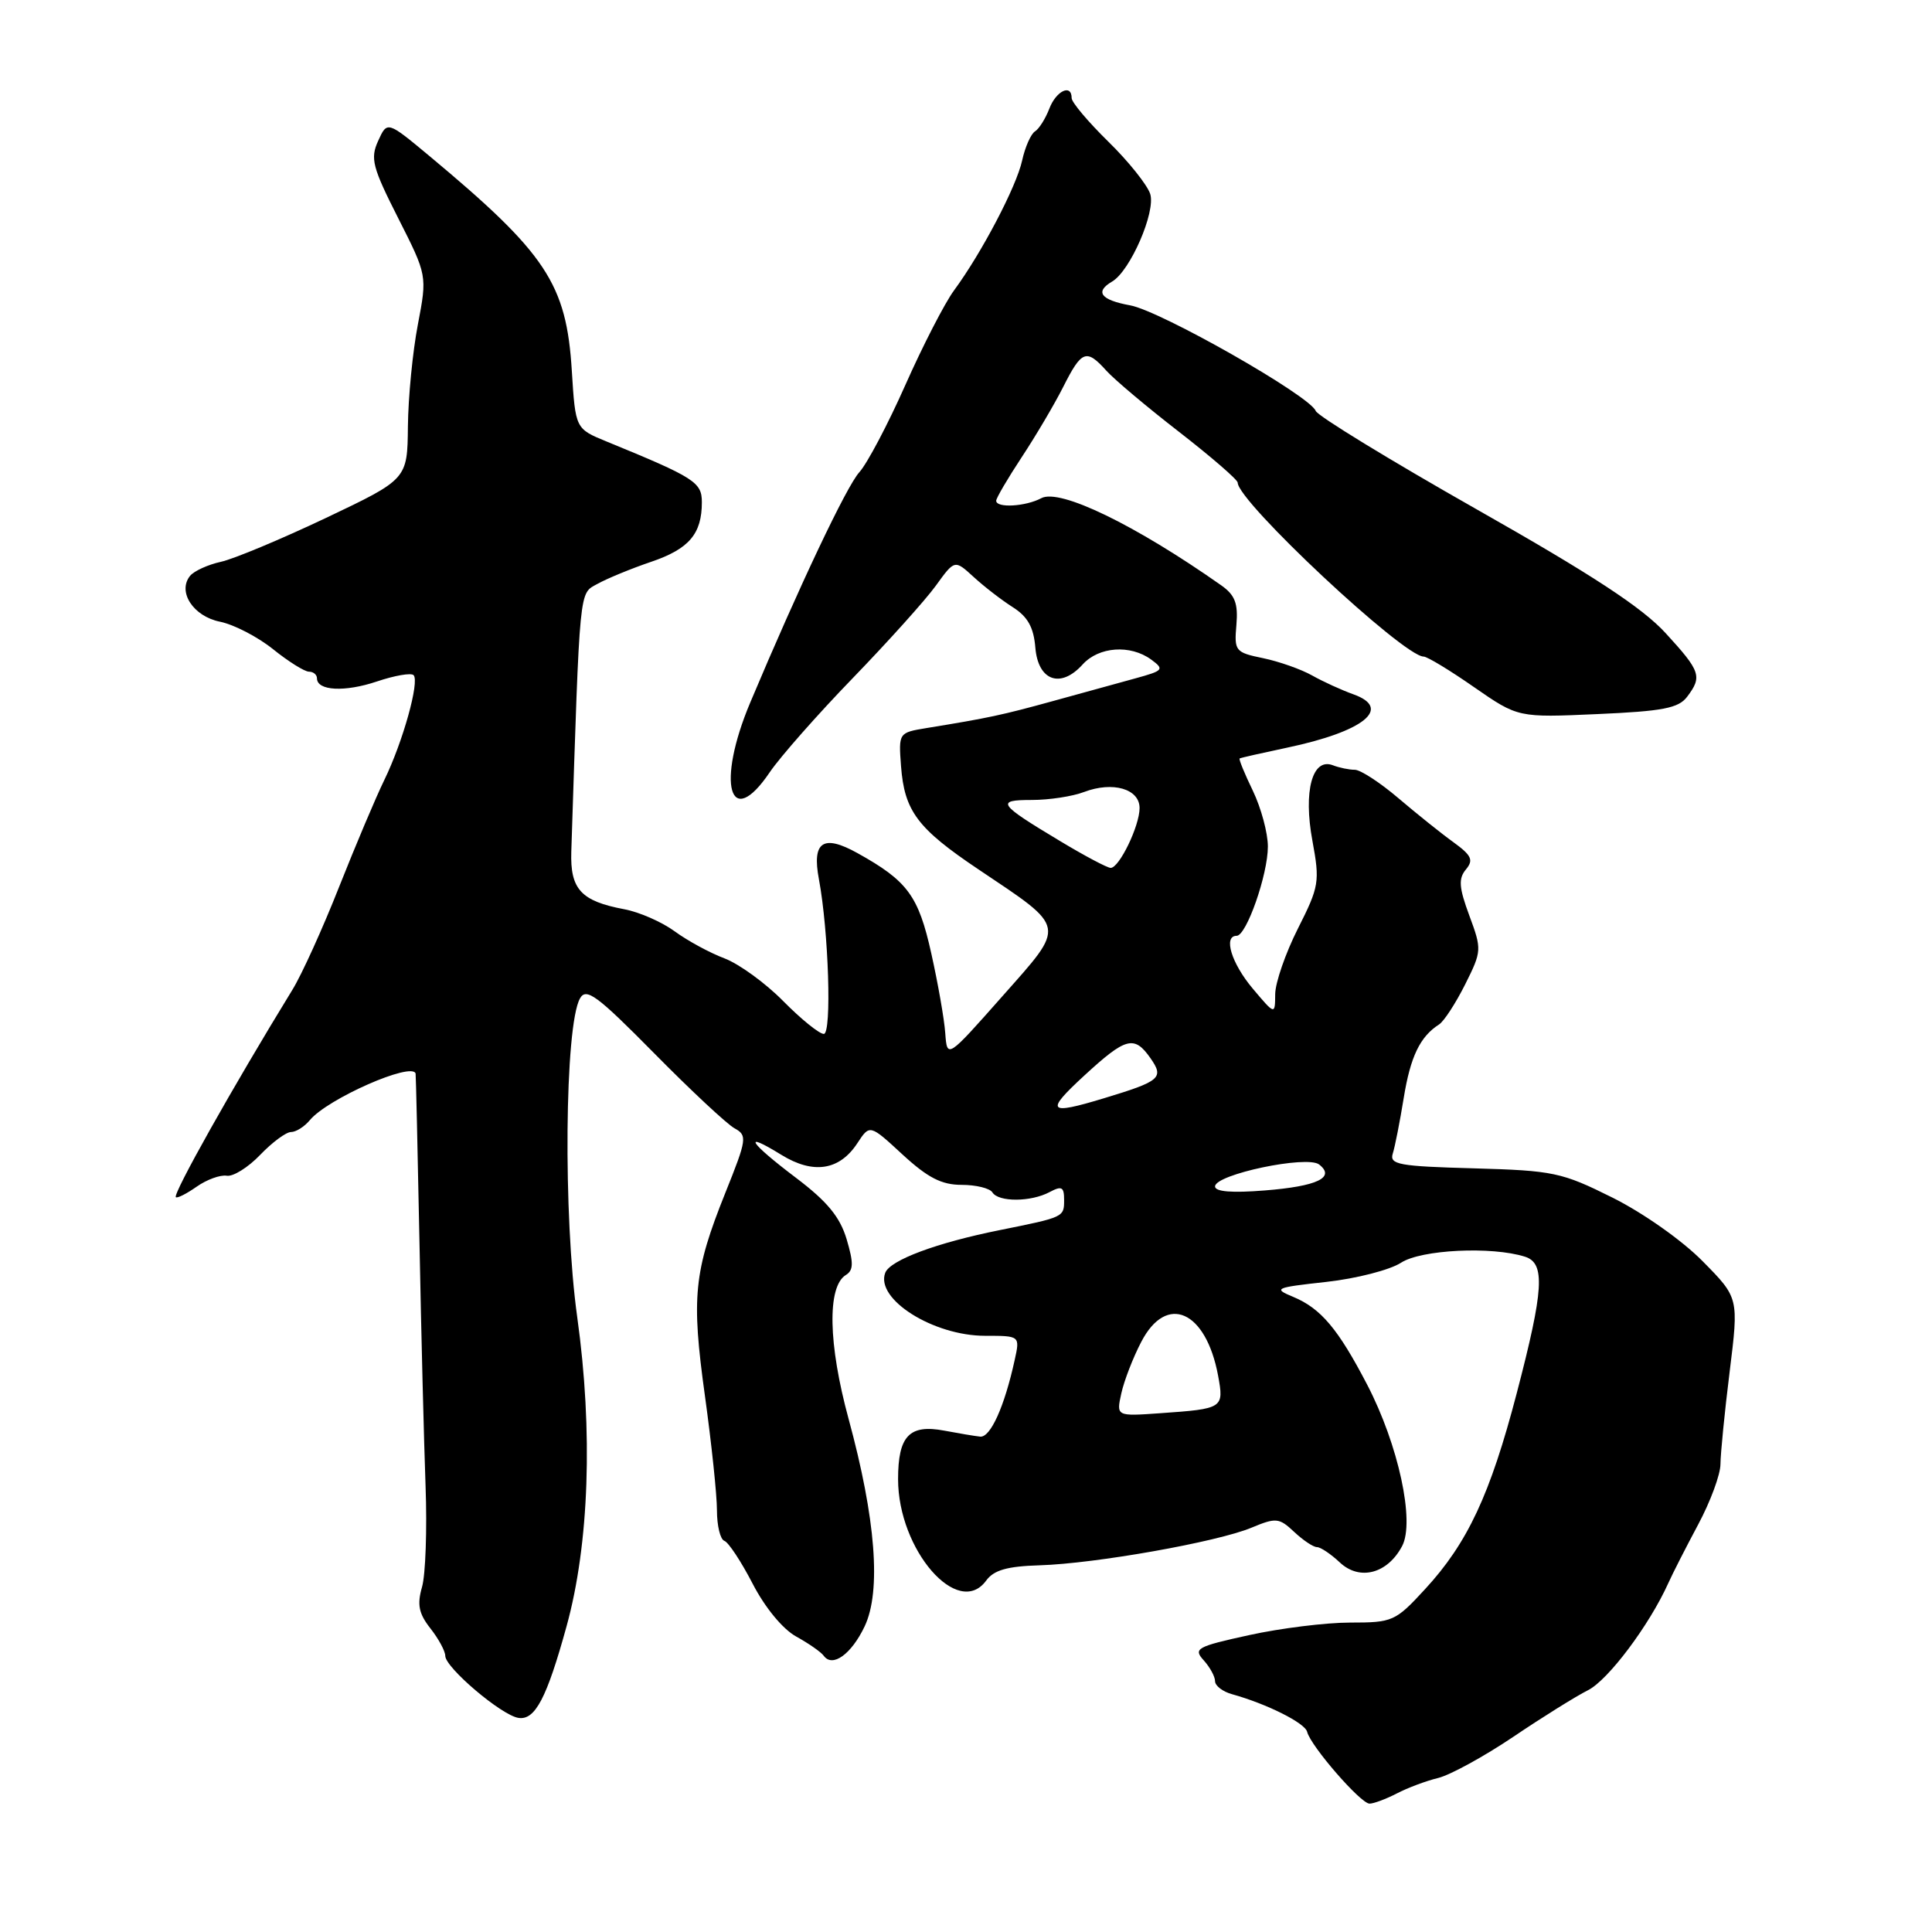 <?xml version="1.0" encoding="UTF-8" standalone="no"?>
<!DOCTYPE svg PUBLIC "-//W3C//DTD SVG 1.1//EN" "http://www.w3.org/Graphics/SVG/1.1/DTD/svg11.dtd" >
<svg xmlns="http://www.w3.org/2000/svg" xmlns:xlink="http://www.w3.org/1999/xlink" version="1.1" viewBox="0 0 256 256">
 <g >
 <path fill="currentColor"
d=" M 185.07 237.65 C 186.48 236.91 188.95 235.98 190.57 235.59 C 192.18 235.19 196.65 232.74 200.50 230.15 C 204.35 227.55 208.81 224.77 210.42 223.96 C 213.09 222.62 218.55 215.34 221.06 209.77 C 221.62 208.52 223.40 205.03 225.02 202.00 C 226.64 198.97 227.97 195.38 227.97 194.00 C 227.98 192.62 228.52 187.11 229.19 181.74 C 230.40 171.97 230.40 171.97 225.62 167.13 C 222.92 164.38 217.74 160.73 213.68 158.70 C 206.92 155.33 205.84 155.11 195.26 154.81 C 185.35 154.54 184.09 154.31 184.55 152.85 C 184.84 151.94 185.49 148.63 186.00 145.49 C 186.89 140.00 188.16 137.36 190.69 135.74 C 191.34 135.32 192.89 132.93 194.14 130.44 C 196.35 126.02 196.36 125.81 194.69 121.31 C 193.32 117.60 193.23 116.43 194.24 115.21 C 195.28 113.96 195.00 113.35 192.59 111.60 C 190.99 110.45 187.70 107.81 185.28 105.75 C 182.86 103.69 180.27 102.00 179.52 102.00 C 178.77 102.00 177.46 101.73 176.61 101.40 C 173.89 100.36 172.68 104.83 173.90 111.40 C 174.90 116.83 174.80 117.46 171.98 123.04 C 170.34 126.29 168.99 130.19 168.97 131.72 C 168.95 134.50 168.95 134.50 166.00 131.00 C 163.17 127.64 162.06 124.00 163.86 124.00 C 165.16 124.00 168.00 115.89 168.00 112.17 C 168.00 110.37 167.10 107.05 166.01 104.78 C 164.91 102.51 164.12 100.58 164.26 100.50 C 164.39 100.41 167.20 99.78 170.50 99.08 C 180.70 96.94 184.54 93.86 179.33 92.00 C 177.77 91.44 175.31 90.32 173.86 89.50 C 172.40 88.68 169.48 87.65 167.36 87.21 C 163.67 86.45 163.53 86.26 163.83 82.80 C 164.07 79.96 163.65 78.85 161.82 77.56 C 150.42 69.54 140.43 64.70 137.98 66.01 C 135.91 67.12 132.00 67.35 132.00 66.35 C 132.00 66.00 133.52 63.41 135.37 60.60 C 137.22 57.80 139.71 53.59 140.89 51.25 C 143.34 46.40 143.95 46.18 146.60 49.12 C 147.64 50.28 151.99 53.94 156.25 57.24 C 160.51 60.55 164.00 63.57 164.00 63.95 C 164.00 66.45 185.97 87.00 188.64 87.00 C 189.11 87.00 192.12 88.82 195.32 91.05 C 201.15 95.09 201.15 95.09 211.66 94.62 C 220.32 94.24 222.41 93.84 223.55 92.33 C 225.58 89.65 225.35 88.96 220.71 83.90 C 217.61 80.51 210.99 76.17 195.65 67.48 C 184.19 60.98 174.60 55.12 174.34 54.45 C 173.58 52.45 153.79 41.19 149.75 40.46 C 145.85 39.75 145.03 38.67 147.37 37.30 C 149.76 35.90 153.16 28.08 152.41 25.70 C 152.02 24.50 149.53 21.38 146.86 18.77 C 144.19 16.15 142.00 13.56 142.00 13.00 C 142.00 11.06 139.94 12.03 139.04 14.40 C 138.53 15.72 137.68 17.08 137.14 17.41 C 136.60 17.75 135.83 19.48 135.44 21.26 C 134.69 24.72 130.05 33.55 126.40 38.50 C 125.19 40.15 122.29 45.77 119.97 51.00 C 117.65 56.23 114.90 61.44 113.86 62.58 C 112.17 64.44 105.88 77.72 99.41 93.09 C 94.88 103.84 96.67 110.21 102.00 102.32 C 103.38 100.29 108.33 94.67 113.00 89.85 C 117.67 85.02 122.62 79.52 124.00 77.61 C 126.50 74.15 126.50 74.15 129.00 76.44 C 130.38 77.71 132.71 79.51 134.19 80.45 C 136.18 81.71 136.97 83.12 137.19 85.83 C 137.56 90.22 140.54 91.28 143.46 88.04 C 145.60 85.68 149.77 85.38 152.53 87.39 C 154.31 88.70 154.18 88.86 150.47 89.88 C 148.28 90.48 143.35 91.84 139.50 92.90 C 132.78 94.75 131.07 95.12 122.78 96.47 C 119.08 97.08 119.06 97.09 119.39 101.51 C 119.84 107.47 121.56 109.77 129.64 115.19 C 141.44 123.11 141.31 122.42 132.80 132.03 C 125.50 140.28 125.50 140.28 125.25 136.89 C 125.12 135.02 124.28 130.27 123.40 126.33 C 121.70 118.68 120.26 116.73 113.60 113.03 C 109.06 110.51 107.57 111.53 108.51 116.50 C 109.80 123.38 110.23 137.00 109.16 137.00 C 108.56 137.00 106.14 135.04 103.78 132.65 C 101.43 130.26 97.92 127.72 96.00 126.99 C 94.08 126.27 91.11 124.66 89.42 123.42 C 87.72 122.17 84.71 120.85 82.72 120.48 C 76.98 119.40 75.54 117.83 75.70 112.85 C 76.86 77.21 76.71 78.73 79.18 77.36 C 80.46 76.65 83.64 75.34 86.26 74.45 C 91.30 72.74 93.00 70.75 93.00 66.55 C 93.00 63.89 92.06 63.29 80.37 58.50 C 76.25 56.81 76.25 56.81 75.77 49.15 C 75.06 37.61 72.40 33.59 56.91 20.68 C 51.31 16.02 51.31 16.02 50.11 18.66 C 49.04 21.00 49.34 22.15 52.76 28.90 C 56.61 36.50 56.61 36.50 55.37 43.00 C 54.68 46.58 54.09 52.65 54.05 56.50 C 53.98 63.50 53.98 63.50 43.19 68.63 C 37.26 71.44 31.00 74.06 29.28 74.44 C 27.55 74.82 25.71 75.66 25.18 76.31 C 23.49 78.42 25.61 81.67 29.15 82.38 C 30.98 82.75 34.14 84.38 36.18 86.02 C 38.22 87.66 40.36 89.00 40.94 89.00 C 41.52 89.00 42.00 89.40 42.00 89.88 C 42.00 91.54 45.69 91.73 49.94 90.30 C 52.28 89.51 54.46 89.13 54.80 89.46 C 55.62 90.29 53.39 98.29 50.93 103.34 C 49.81 105.63 47.12 112.00 44.94 117.50 C 42.77 123.00 39.98 129.15 38.74 131.16 C 30.81 144.09 22.88 158.21 23.30 158.63 C 23.48 158.81 24.72 158.18 26.06 157.24 C 27.40 156.30 29.19 155.65 30.04 155.79 C 30.88 155.94 32.88 154.69 34.47 153.03 C 36.07 151.36 37.91 150.00 38.56 150.00 C 39.22 150.00 40.34 149.29 41.06 148.42 C 43.42 145.58 54.61 140.66 55.07 142.25 C 55.11 142.39 55.34 152.40 55.58 164.50 C 55.81 176.60 56.18 191.18 56.39 196.91 C 56.60 202.63 56.39 208.65 55.92 210.29 C 55.25 212.62 55.49 213.81 57.03 215.77 C 58.11 217.14 59.00 218.78 59.00 219.41 C 59.00 220.96 66.46 227.30 68.70 227.63 C 70.90 227.97 72.45 225.01 75.07 215.50 C 78.08 204.60 78.59 189.62 76.49 174.56 C 74.61 161.10 74.82 135.92 76.85 132.30 C 77.67 130.83 79.09 131.87 86.66 139.54 C 91.52 144.47 96.32 148.95 97.32 149.50 C 99.04 150.45 98.98 150.91 96.11 158.06 C 91.92 168.52 91.59 171.86 93.41 184.98 C 94.28 191.27 95.00 198.09 95.00 200.13 C 95.00 202.17 95.44 203.98 95.98 204.17 C 96.52 204.35 98.21 206.91 99.73 209.85 C 101.37 213.02 103.72 215.87 105.50 216.85 C 107.15 217.76 108.79 218.90 109.15 219.40 C 110.31 221.00 112.81 219.20 114.57 215.50 C 116.79 210.83 116.04 201.21 112.44 188.00 C 109.74 178.10 109.59 170.49 112.07 168.95 C 113.10 168.32 113.12 167.36 112.18 164.19 C 111.29 161.23 109.60 159.19 105.49 156.08 C 99.28 151.39 98.22 149.74 103.53 153.02 C 107.76 155.63 111.24 155.10 113.61 151.47 C 115.25 148.97 115.25 148.97 119.60 152.99 C 122.94 156.06 124.77 157.00 127.42 157.00 C 129.32 157.00 131.16 157.45 131.50 158.00 C 132.31 159.30 136.60 159.28 139.07 157.96 C 140.69 157.10 141.00 157.26 141.00 159.00 C 141.00 161.28 141.00 161.28 132.50 162.99 C 124.12 164.67 117.95 166.97 117.30 168.65 C 115.96 172.14 123.66 177.00 130.53 177.00 C 135.16 177.00 135.16 177.00 134.45 180.21 C 133.10 186.38 131.24 190.50 129.88 190.36 C 129.12 190.28 126.99 189.92 125.14 189.57 C 120.50 188.69 119.00 190.26 119.00 196.00 C 119.00 205.37 126.95 214.52 130.67 209.44 C 131.69 208.04 133.46 207.54 137.76 207.41 C 145.13 207.19 161.29 204.32 165.82 202.43 C 169.08 201.07 169.49 201.11 171.48 202.98 C 172.66 204.09 174.02 205.00 174.50 205.00 C 174.98 205.00 176.34 205.91 177.53 207.03 C 180.16 209.50 183.85 208.53 185.79 204.86 C 187.50 201.62 185.30 191.46 181.17 183.50 C 177.32 176.10 175.03 173.37 171.35 171.84 C 168.67 170.73 168.92 170.61 175.74 169.86 C 179.73 169.42 184.18 168.27 185.64 167.32 C 188.29 165.58 197.66 165.12 202.07 166.52 C 204.78 167.38 204.57 170.86 200.98 184.59 C 197.46 198.05 194.46 204.47 188.81 210.59 C 184.90 214.84 184.53 215.00 178.90 215.00 C 175.69 215.00 169.66 215.75 165.52 216.66 C 158.57 218.18 158.09 218.45 159.49 219.99 C 160.32 220.91 161.00 222.15 161.00 222.76 C 161.00 223.37 162.01 224.15 163.25 224.49 C 167.86 225.77 172.91 228.30 173.20 229.47 C 173.66 231.35 180.30 239.00 181.47 238.99 C 182.03 238.99 183.65 238.38 185.07 237.65 Z  M 148.58 184.63 C 148.95 182.95 150.14 179.87 151.23 177.79 C 154.58 171.35 159.79 173.65 161.40 182.26 C 162.20 186.61 162.11 186.67 153.71 187.26 C 147.91 187.67 147.91 187.67 148.58 184.63 Z  M 161.00 157.21 C 161.00 155.61 173.19 153.05 174.79 154.30 C 176.99 156.02 174.56 157.19 167.59 157.74 C 163.25 158.09 161.00 157.91 161.00 157.21 Z  M 143.65 142.54 C 149.20 137.43 150.29 137.15 152.44 140.21 C 154.27 142.83 153.79 143.25 146.26 145.53 C 138.84 147.78 138.45 147.33 143.65 142.54 Z  M 140.44 111.43 C 132.24 106.51 131.89 106.00 136.73 106.00 C 139.01 106.00 142.12 105.53 143.65 104.94 C 147.45 103.50 151.00 104.53 151.00 107.07 C 151.00 109.44 148.31 115.00 147.17 115.00 C 146.73 115.00 143.71 113.40 140.44 111.43 Z "/>
</g>
</svg>